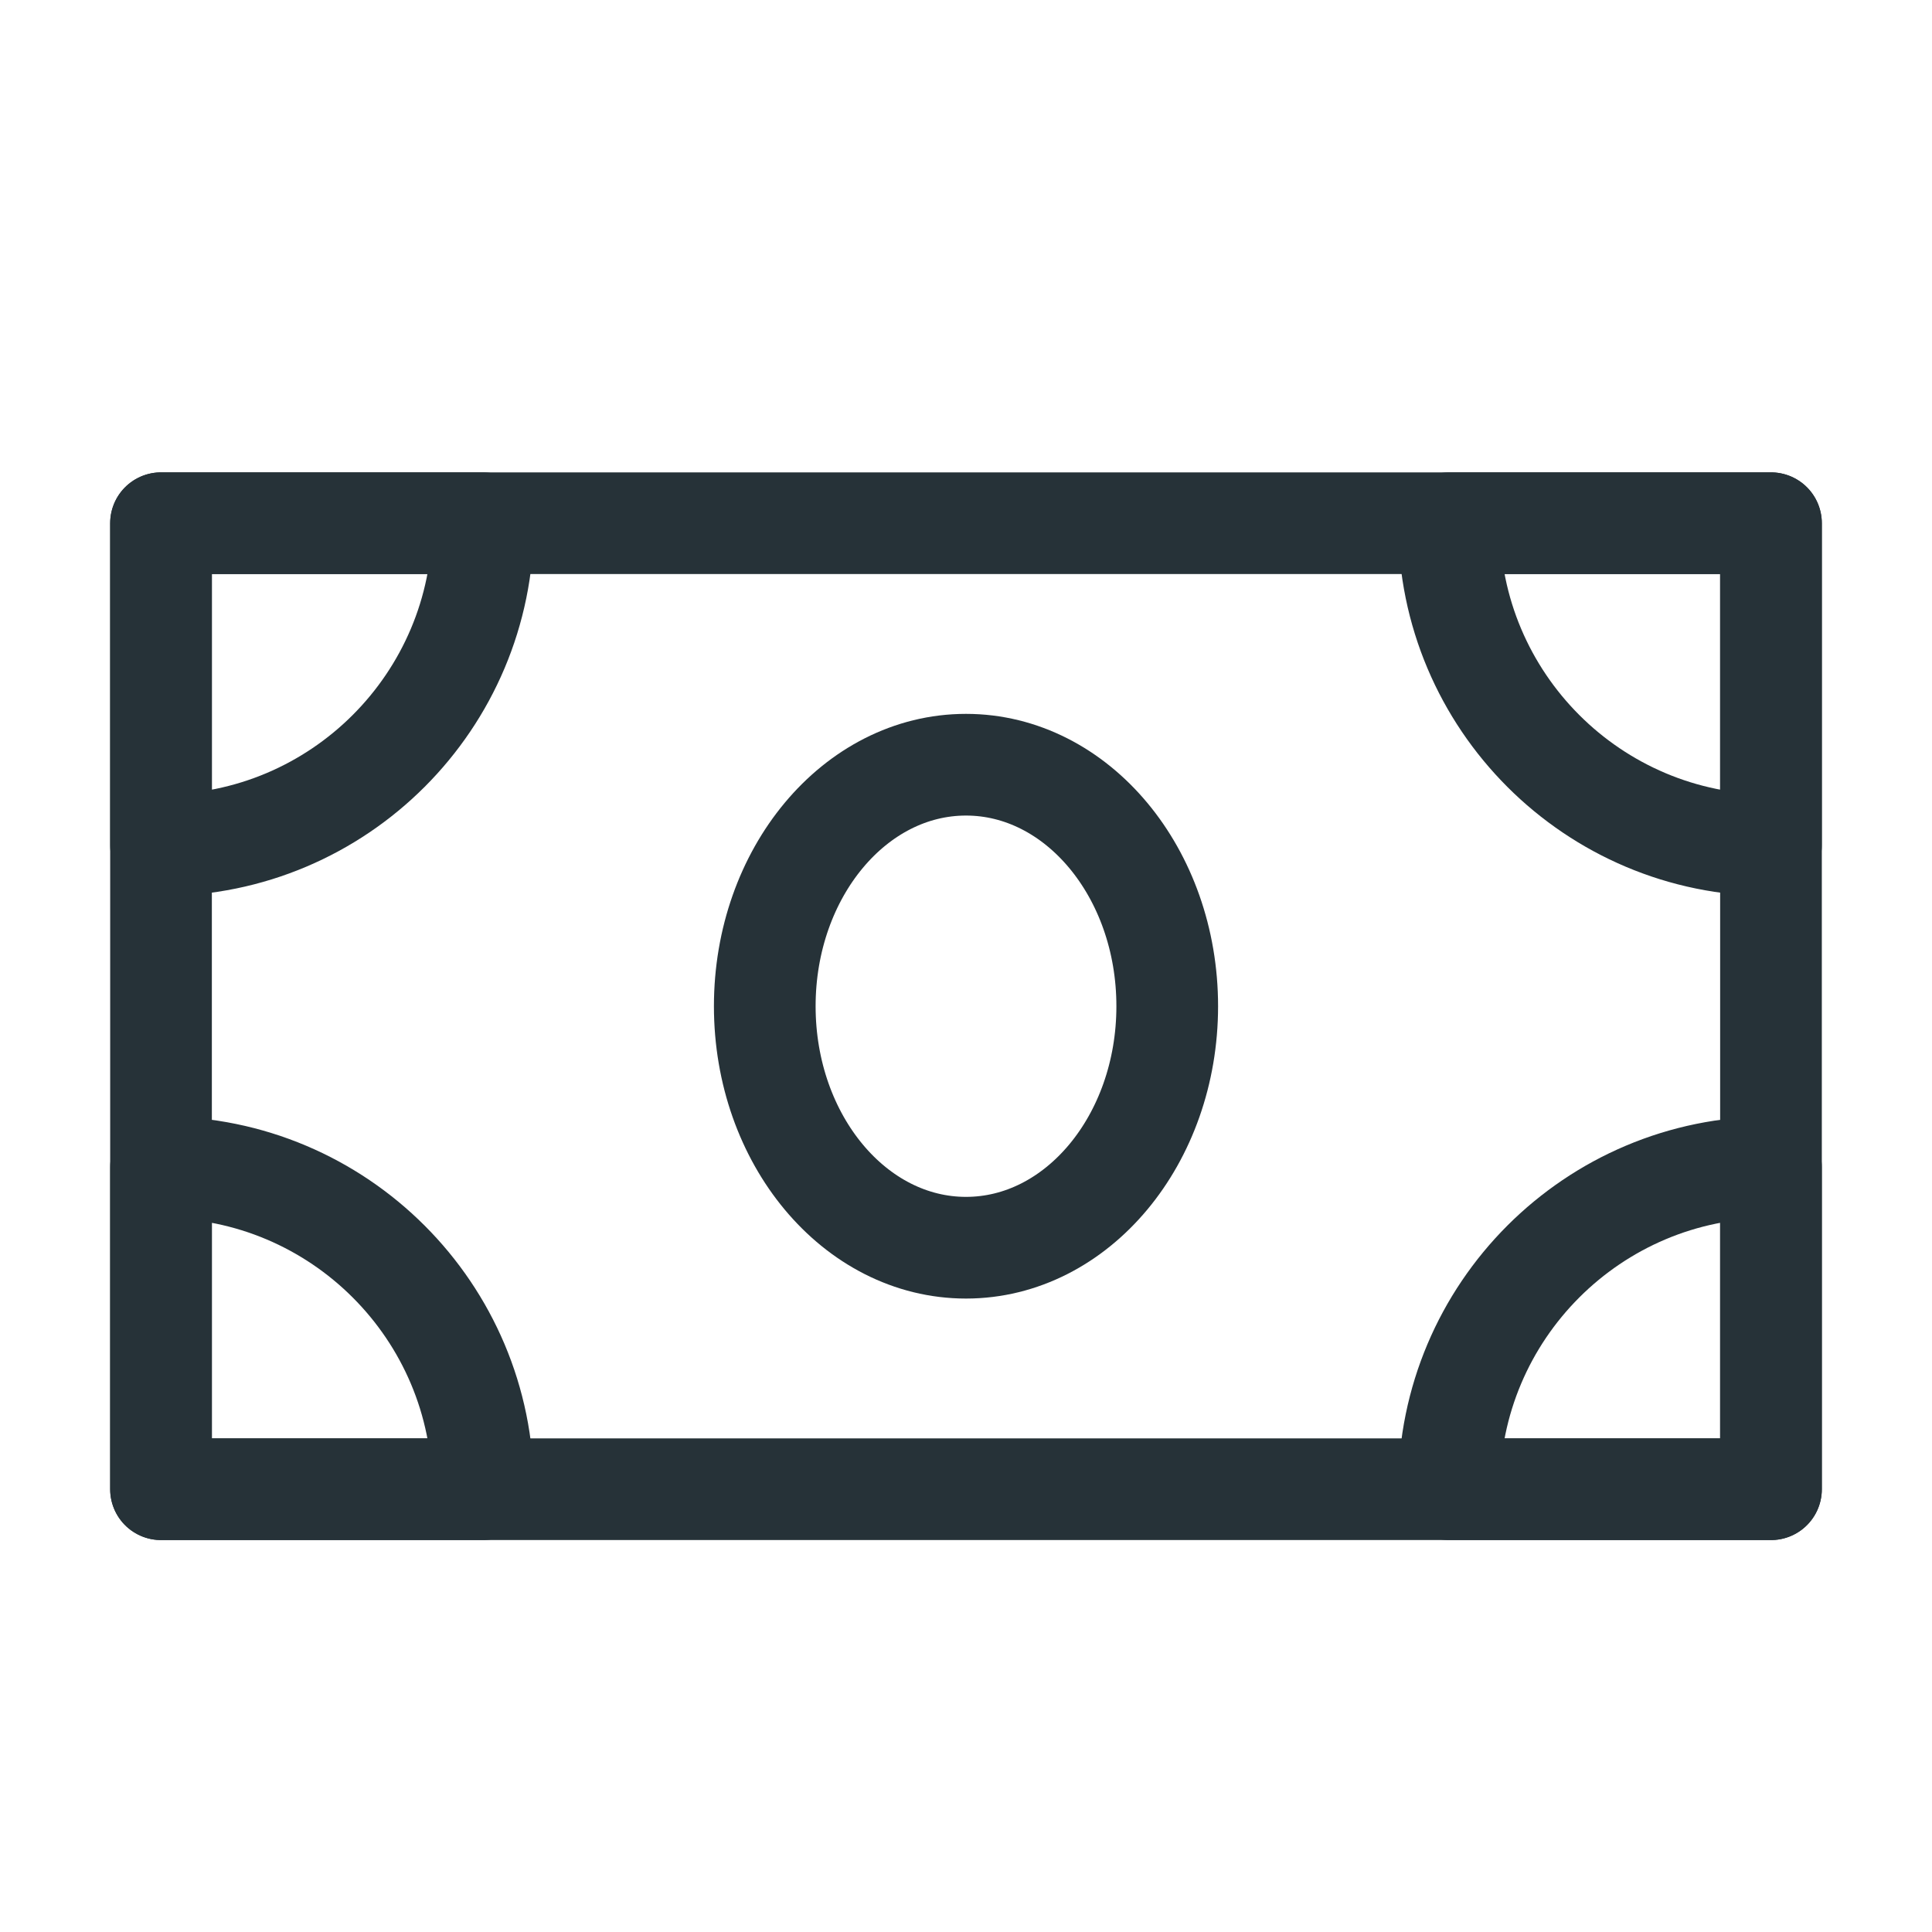 <svg width="38" height="38" viewBox="0 0 38 38" fill="none" xmlns="http://www.w3.org/2000/svg">
<g id="Money Icon">
<path id="Vector" d="M3.167 10.291H34.833V29.291H3.167V10.291Z" stroke="#263238" stroke-width="2" stroke-linejoin="round"/>
<path id="Vector_2" fill-rule="evenodd" clip-rule="evenodd" d="M3.167 16.625C6.664 16.625 9.5 13.789 9.5 10.291H3.167V16.625Z" stroke="#263238" stroke-width="2" stroke-linecap="round" stroke-linejoin="round"/>
<path id="Vector_3" fill-rule="evenodd" clip-rule="evenodd" d="M3.167 22.958C6.664 22.958 9.5 25.794 9.5 29.291H3.167V22.958Z" stroke="#263238" stroke-width="2" stroke-linecap="round" stroke-linejoin="round"/>
<path id="Vector_4" fill-rule="evenodd" clip-rule="evenodd" d="M34.833 22.958V29.291H28.5C28.5 25.794 31.335 22.958 34.833 22.958Z" stroke="#263238" stroke-width="2" stroke-linecap="round" stroke-linejoin="round"/>
<path id="Vector_5" fill-rule="evenodd" clip-rule="evenodd" d="M34.833 16.625C31.335 16.625 28.5 13.789 28.5 10.291H34.833V16.625Z" stroke="#263238" stroke-width="2" stroke-linecap="round" stroke-linejoin="round"/>
<path id="Vector_6" d="M19 24.541C21.186 24.541 22.958 22.415 22.958 19.791C22.958 17.168 21.186 15.041 19 15.041C16.814 15.041 15.042 17.168 15.042 19.791C15.042 22.415 16.814 24.541 19 24.541Z" stroke="#263238" stroke-width="2" stroke-linejoin="round"/>
</g>
</svg>
